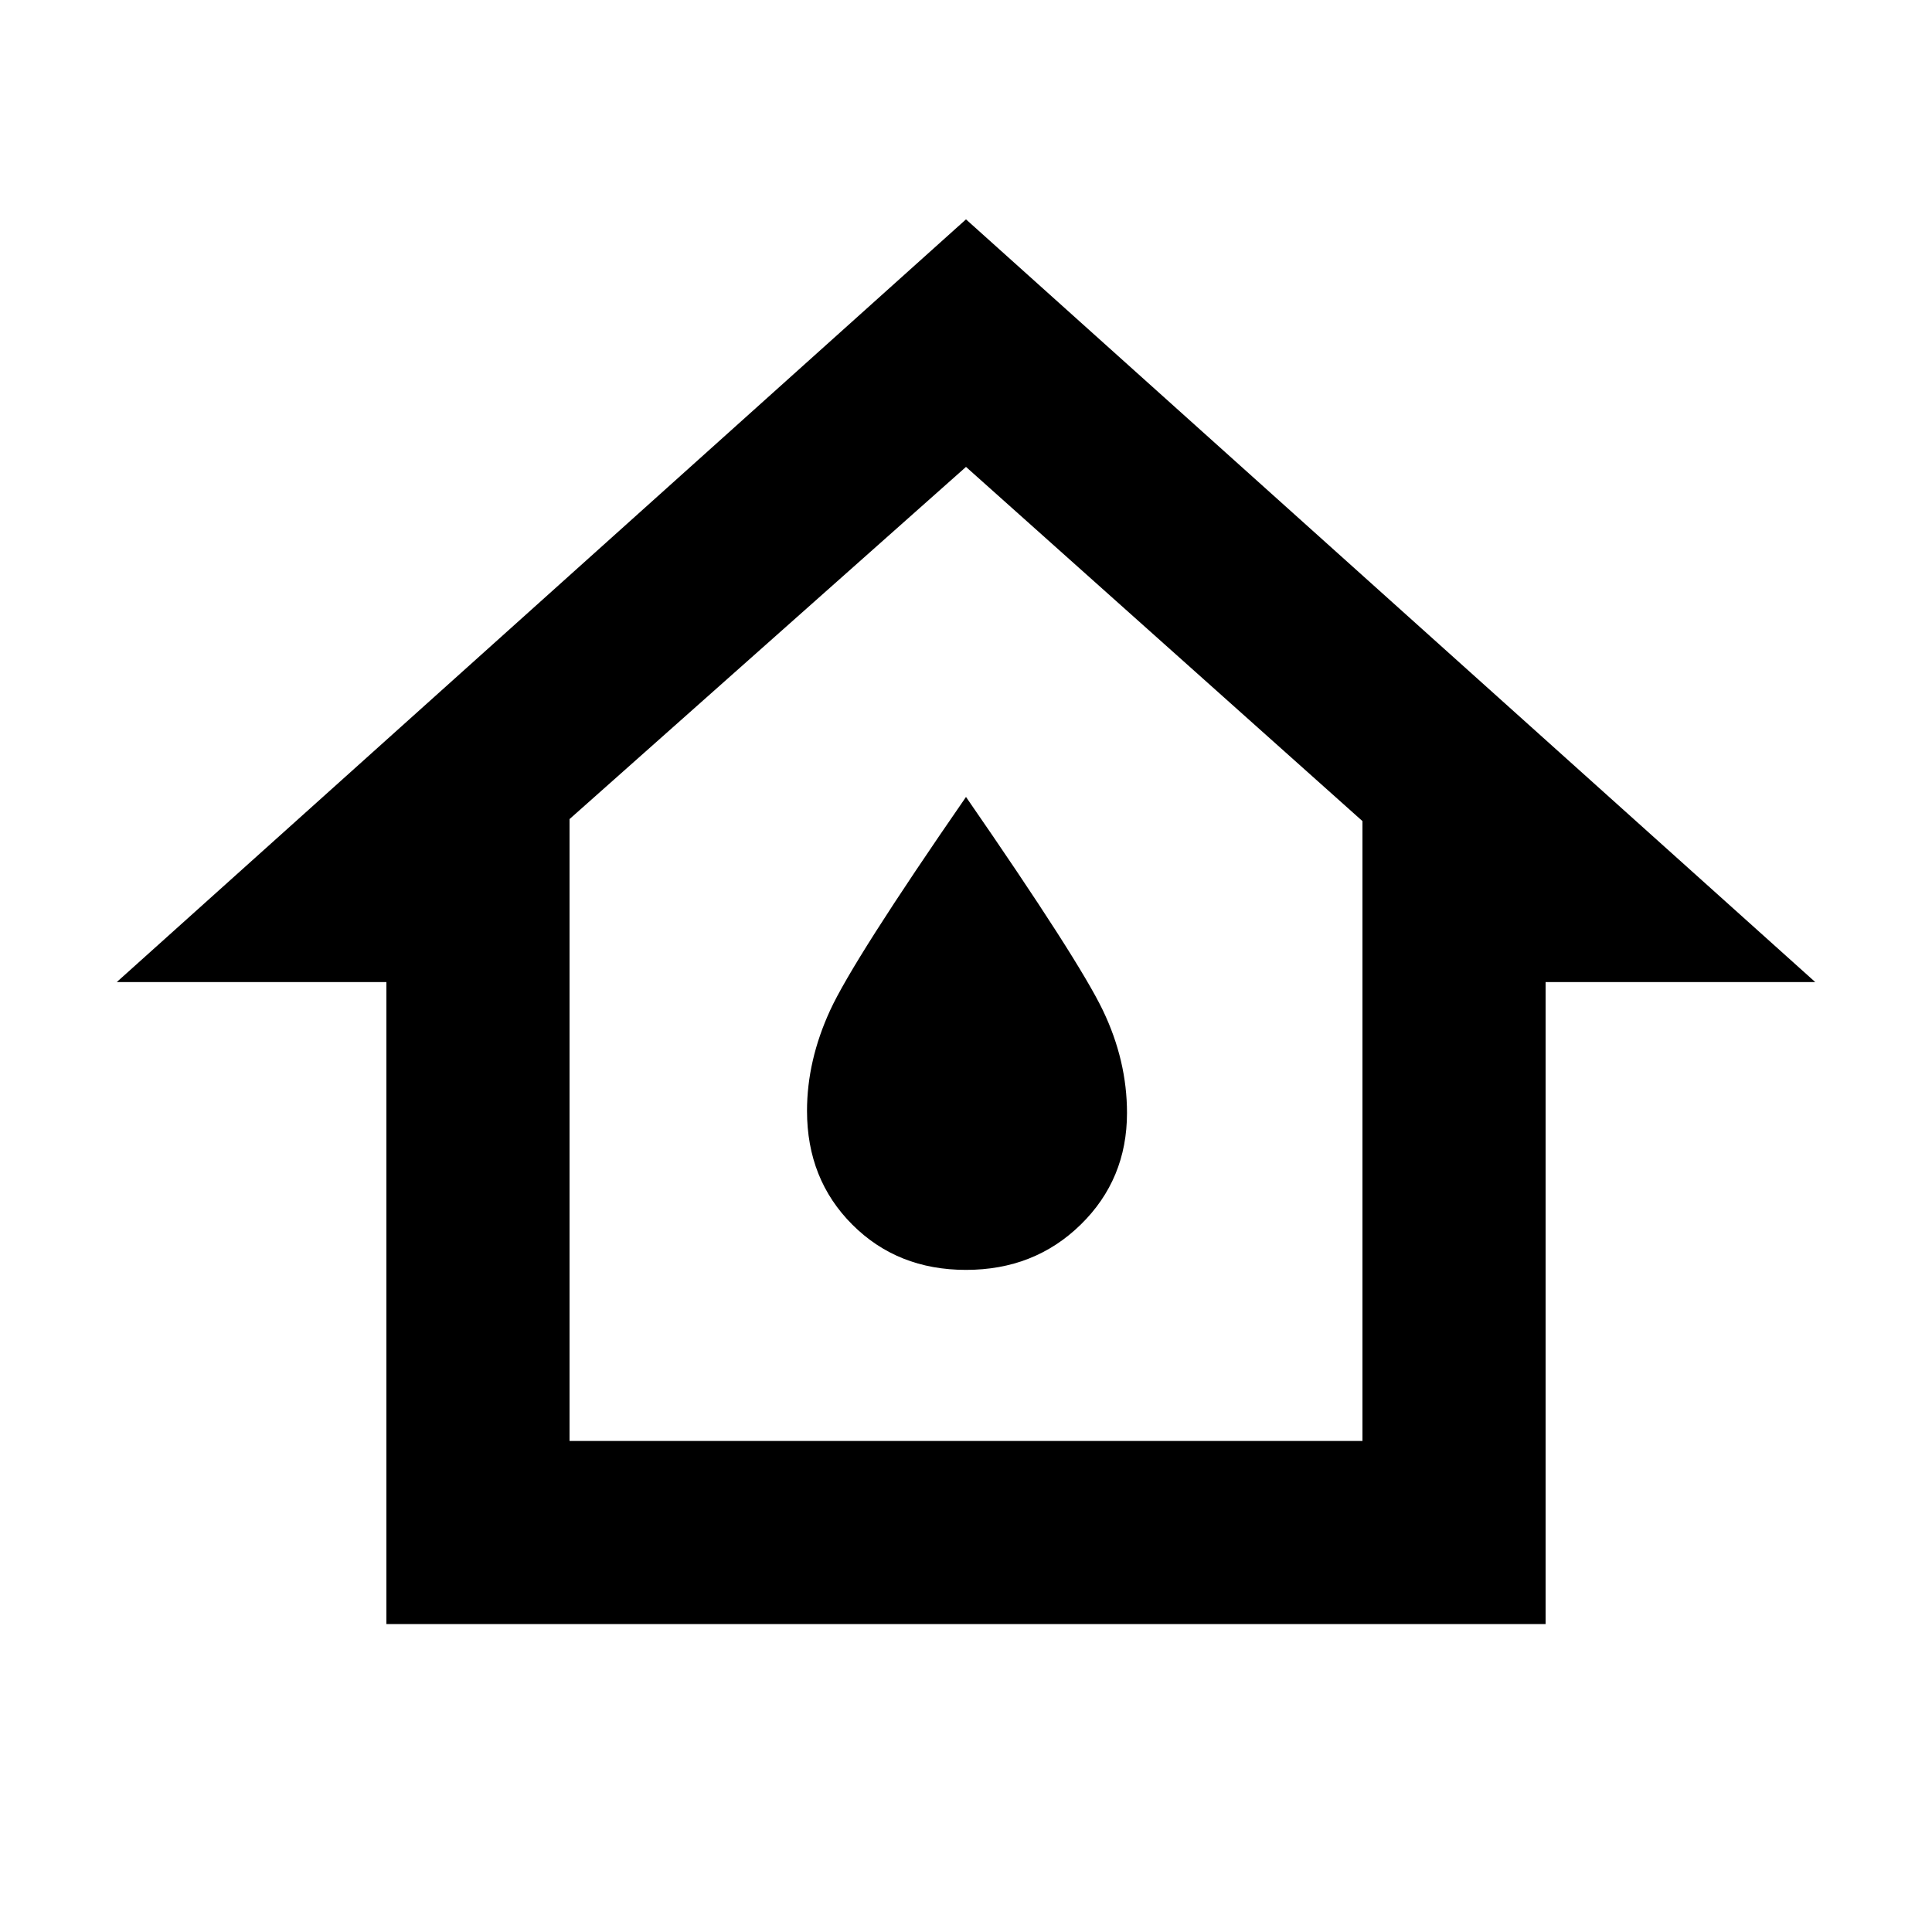 <svg xmlns="http://www.w3.org/2000/svg" height="48" width="48"><path d="M9.6 40.35V24.4H2.9L24 5.45 45.1 24.4h-6.7v15.95Zm4.55-4.55h19.7V20.4L24 11.6l-9.85 8.75ZM24 31.55q1.7 0 2.85-1.125Q28 29.3 28 27.65q0-1.3-.6-2.55-.6-1.25-3.4-5.3-2.8 4.05-3.375 5.3-.575 1.25-.575 2.5 0 1.7 1.125 2.825Q22.3 31.55 24 31.55Zm0-8.1Z"/></svg>